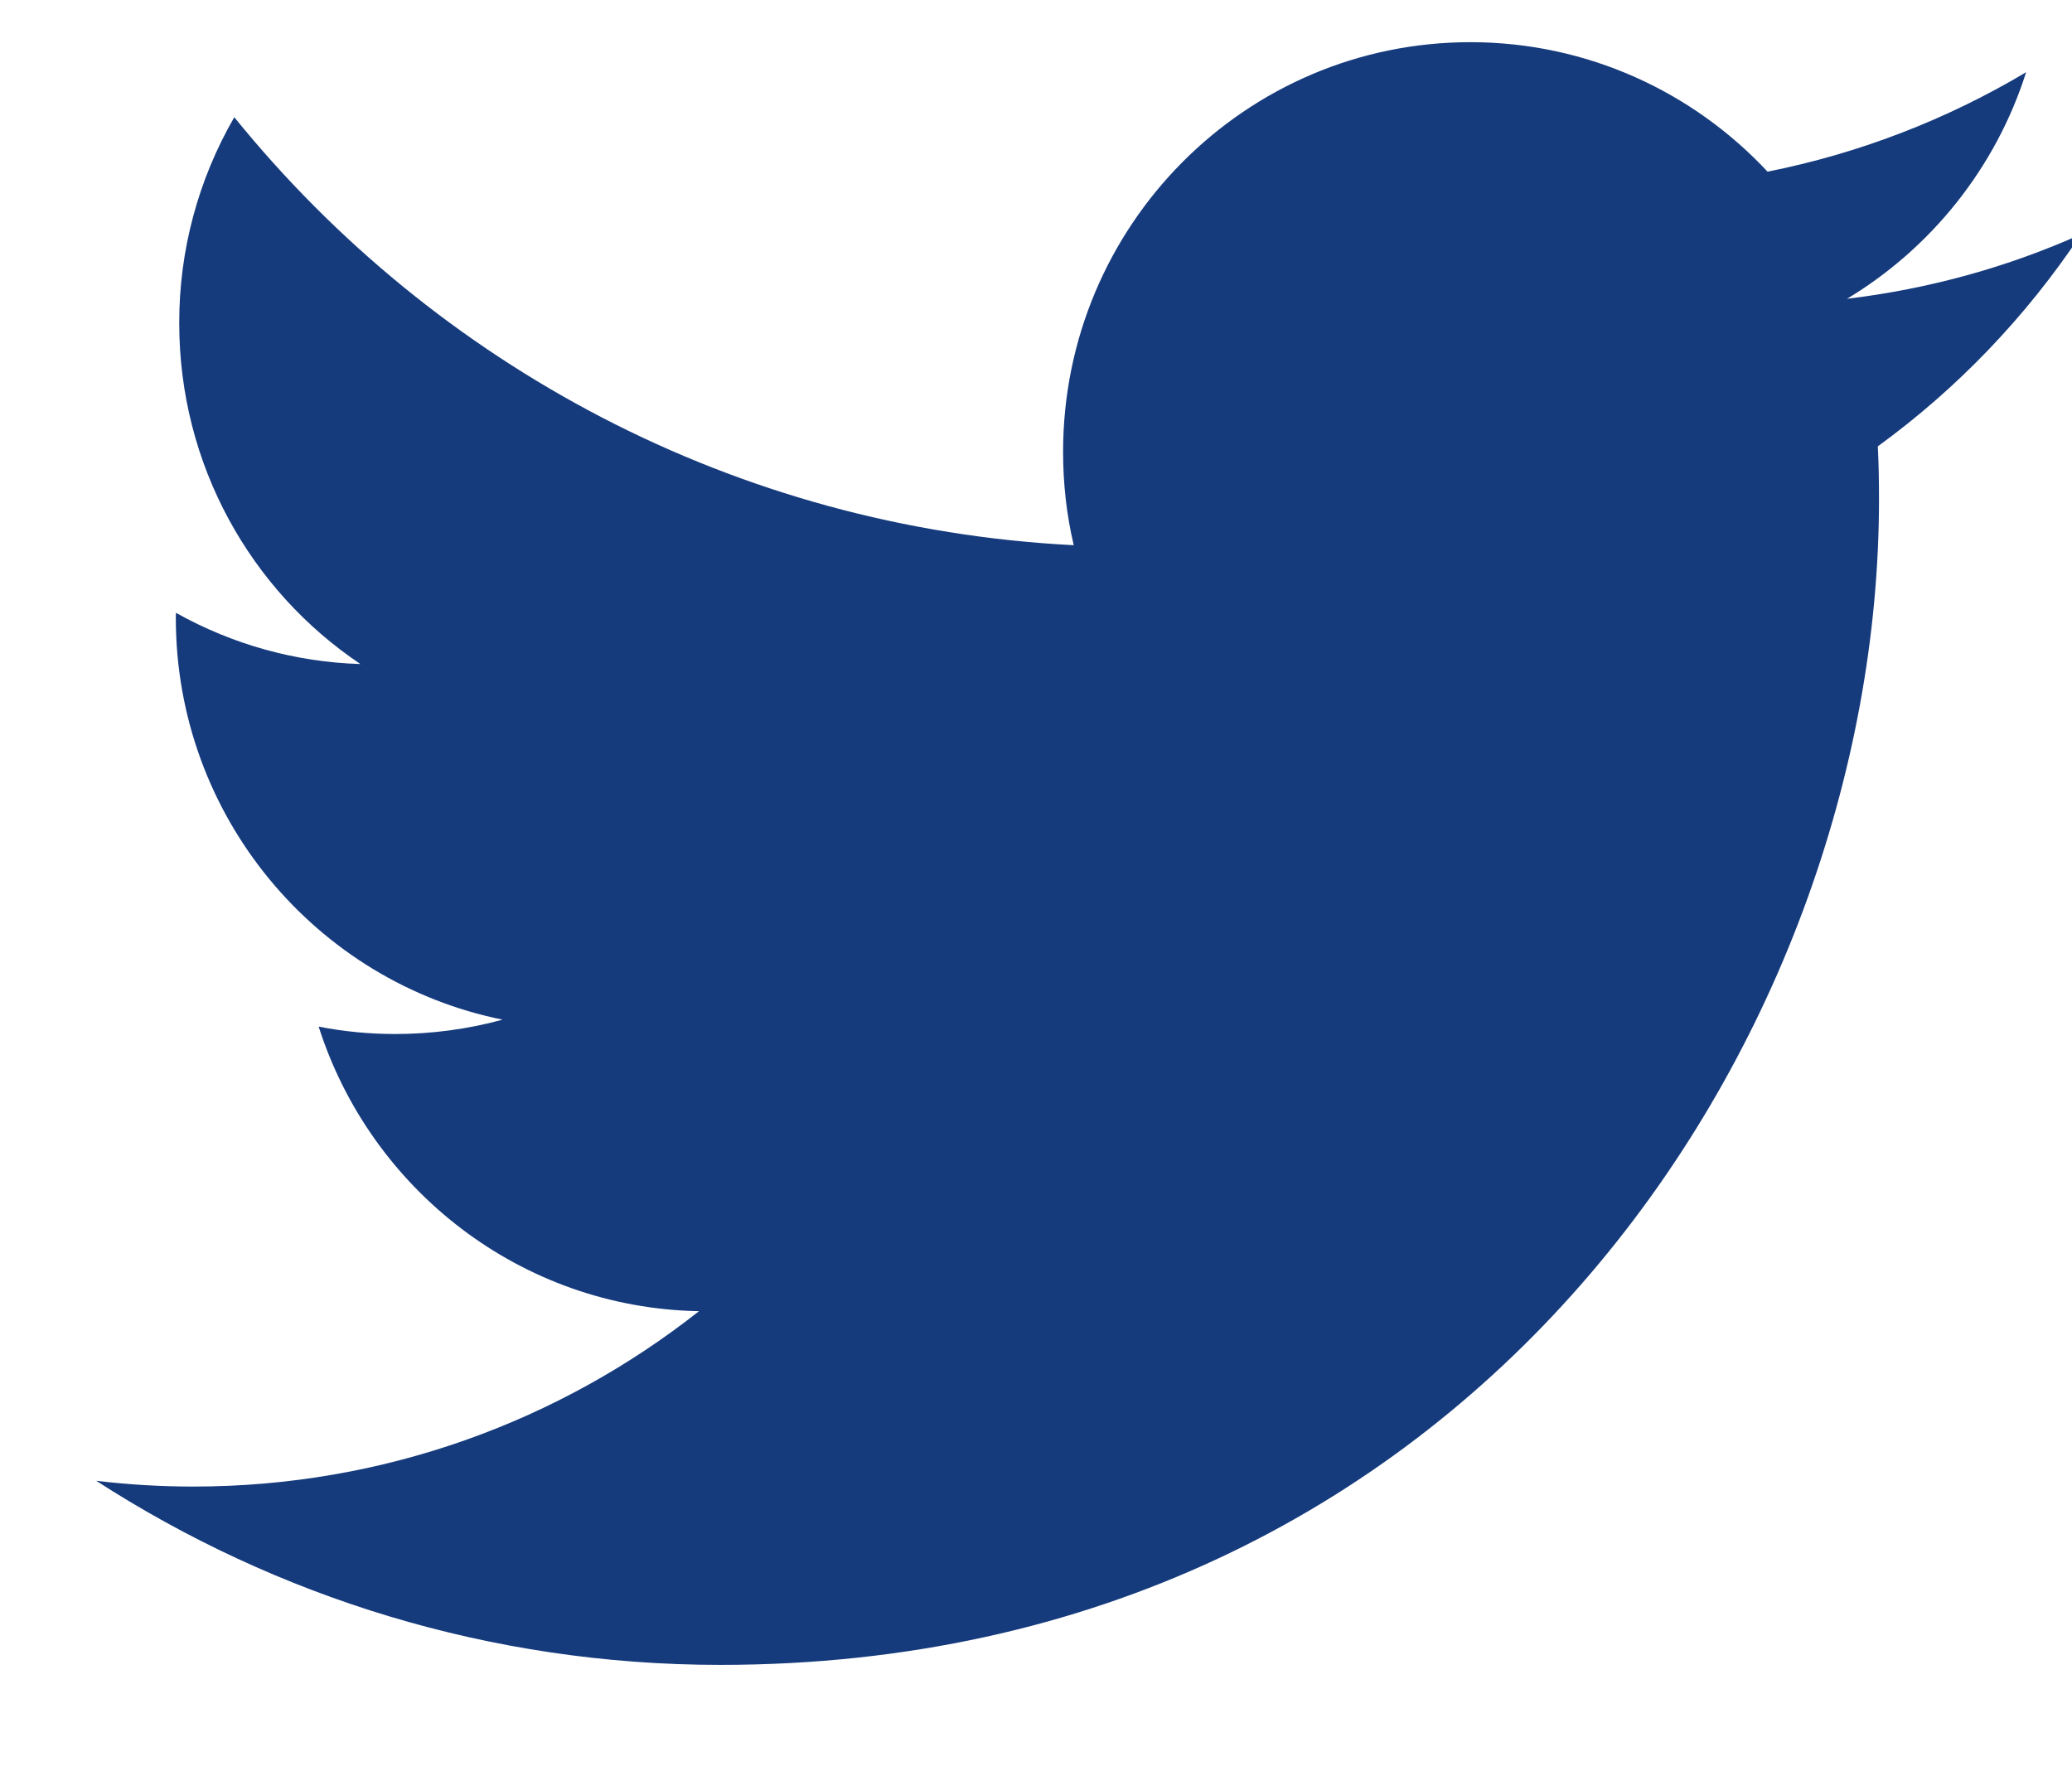 <svg width="14" height="12" viewBox="0 0 14 12" fill="none" xmlns="http://www.w3.org/2000/svg">
<path d="M4.867 11.25C9.928 11.25 12.696 7.032 12.696 3.374C12.696 3.254 12.694 3.135 12.688 3.016C13.227 2.624 13.691 2.139 14.061 1.583C13.568 1.804 13.037 1.952 12.48 2.019C13.049 1.676 13.485 1.134 13.69 0.488C13.15 0.81 12.559 1.037 11.943 1.16C11.441 0.622 10.726 0.285 9.935 0.285C8.415 0.285 7.183 1.525 7.183 3.053C7.183 3.27 7.207 3.481 7.255 3.684C4.968 3.568 2.94 2.467 1.583 0.792C1.339 1.214 1.21 1.694 1.211 2.183C1.211 3.144 1.696 3.991 2.435 4.487C1.998 4.474 1.571 4.355 1.189 4.141C1.188 4.153 1.188 4.164 1.188 4.176C1.188 5.517 2.137 6.636 3.396 6.89C3.159 6.955 2.915 6.987 2.67 6.987C2.493 6.987 2.321 6.97 2.153 6.937C2.504 8.037 3.519 8.838 4.723 8.86C3.782 9.602 2.596 10.045 1.306 10.045C1.087 10.045 0.868 10.032 0.65 10.006C1.868 10.792 3.313 11.25 4.868 11.25" fill="#163B7D"/>
</svg>
